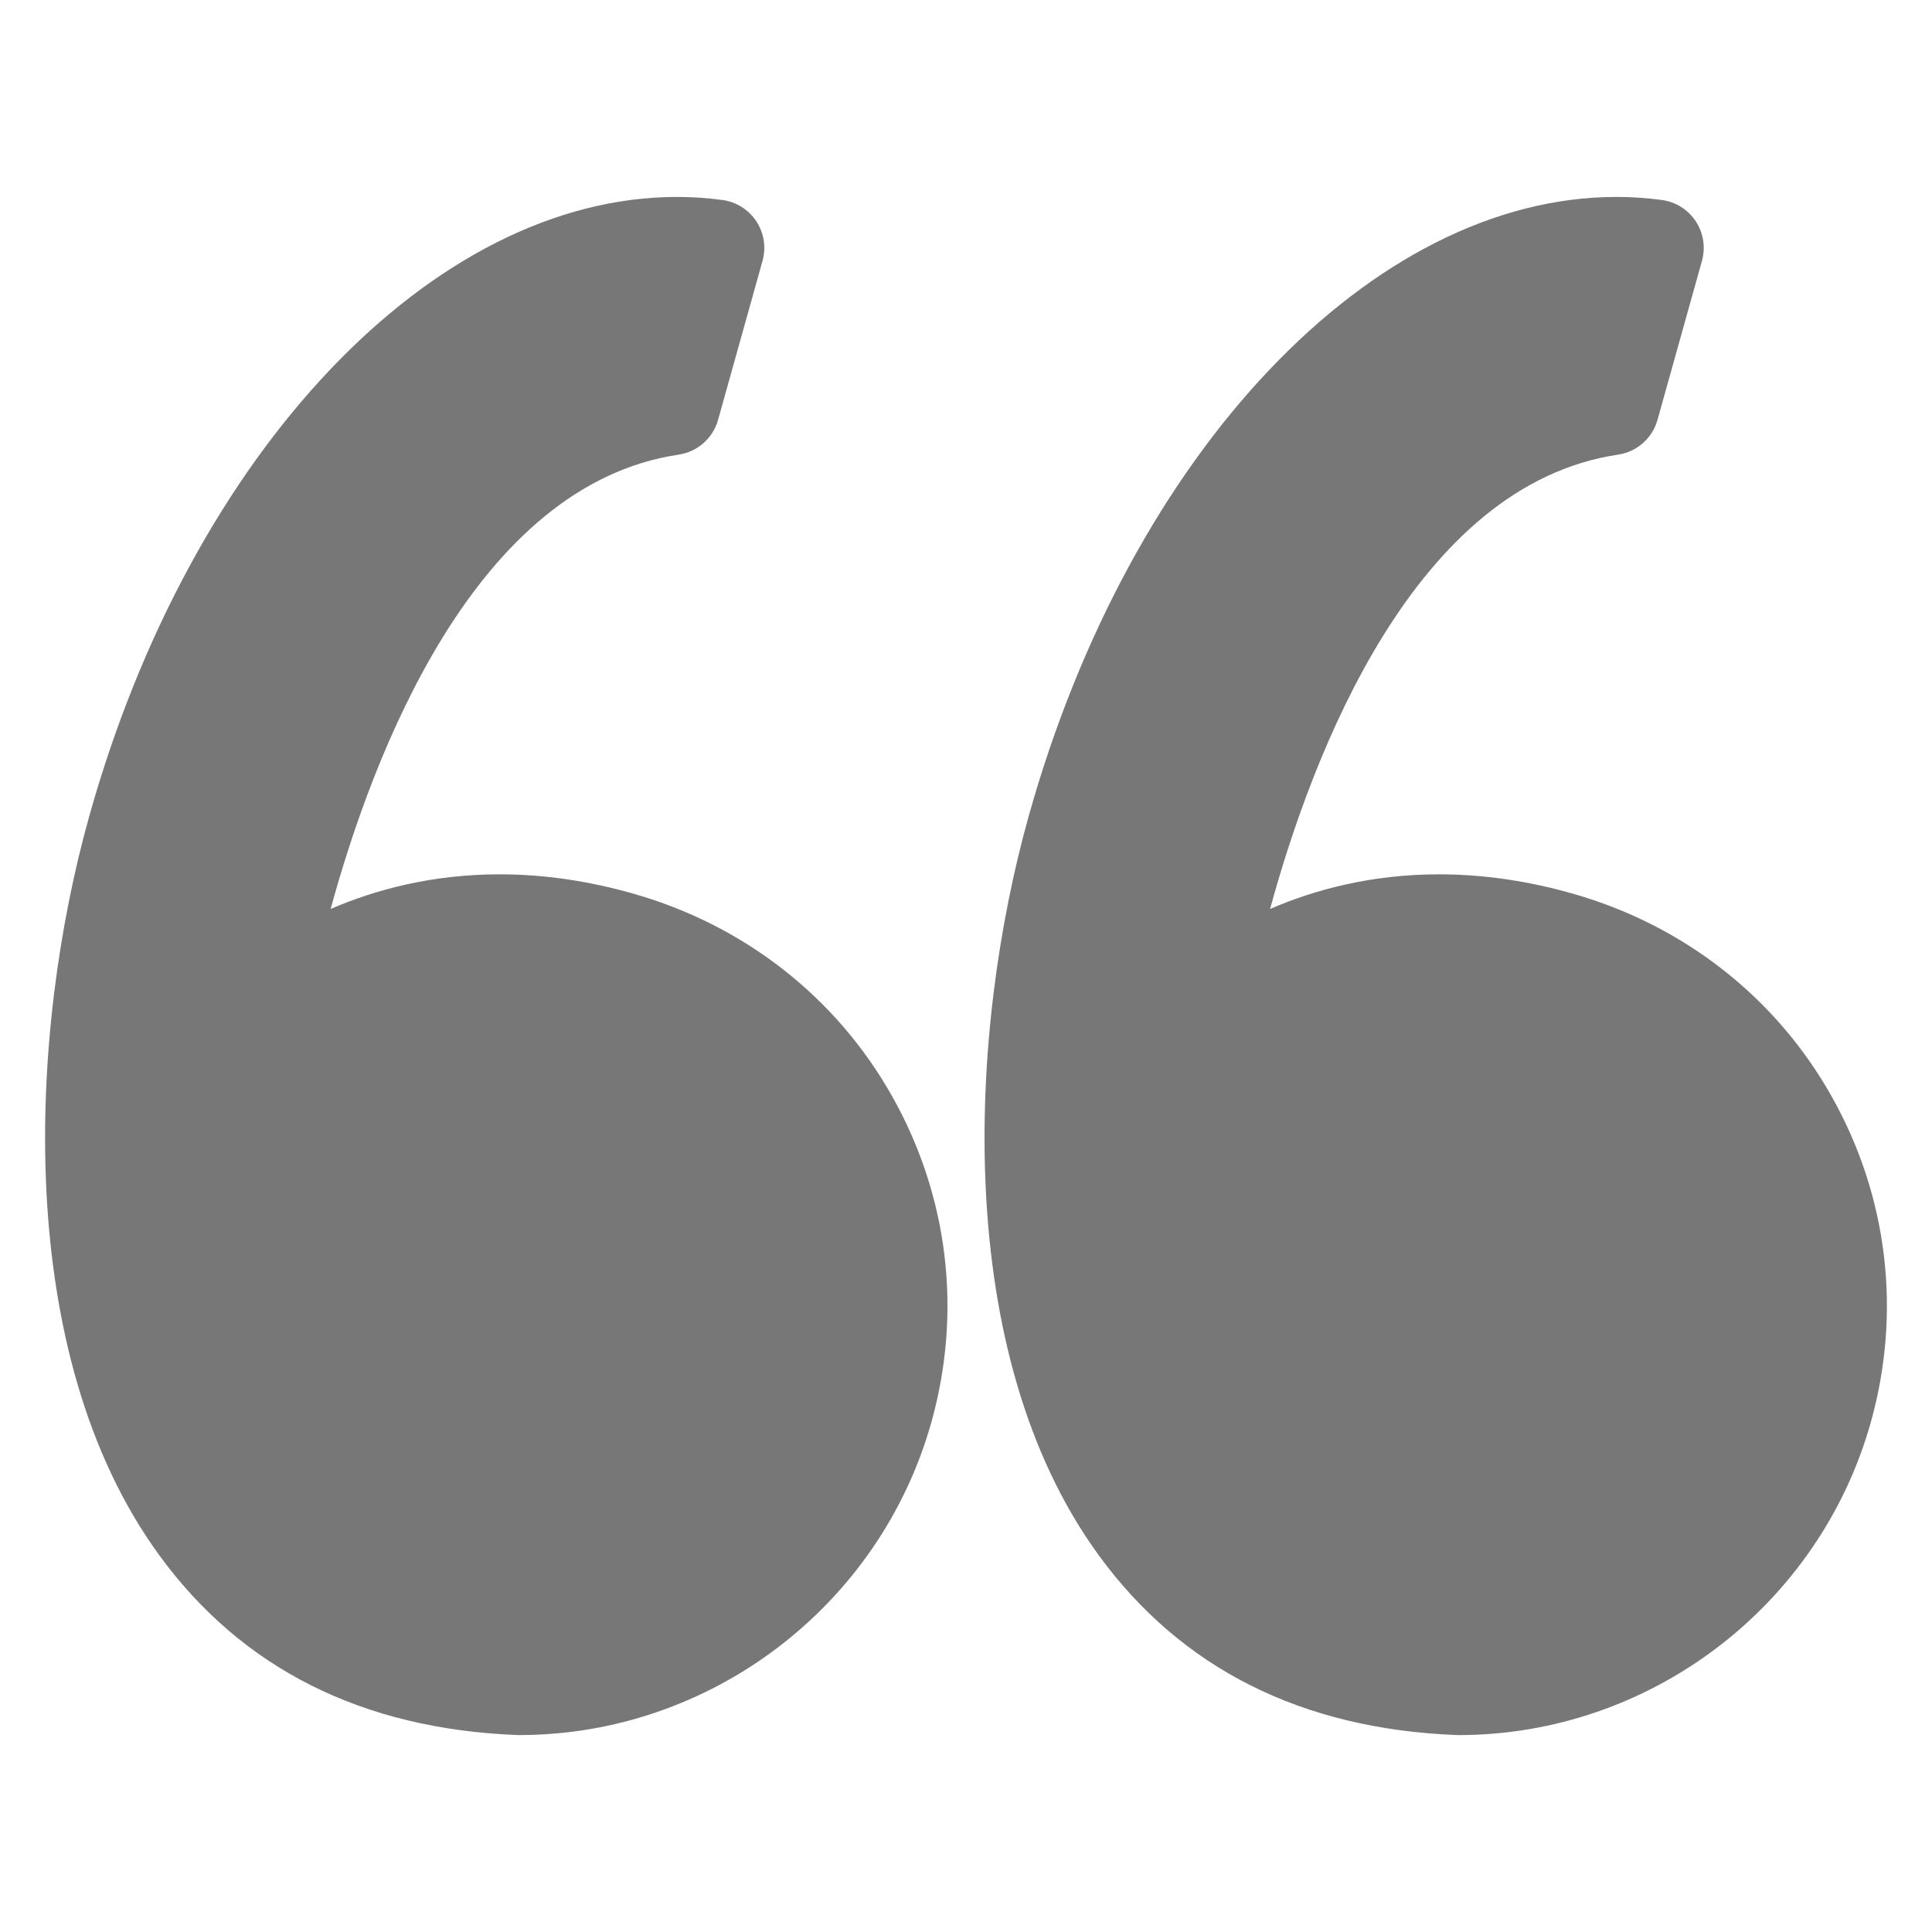 <?xml version="1.0" encoding="utf-8"?>
<!-- Generator: Adobe Illustrator 16.0.0, SVG Export Plug-In . SVG Version: 6.00 Build 0)  -->
<!DOCTYPE svg PUBLIC "-//W3C//DTD SVG 1.1//EN" "http://www.w3.org/Graphics/SVG/1.1/DTD/svg11.dtd">
<svg version="1.1" id="Layer_1" xmlns="http://www.w3.org/2000/svg" xmlns:xlink="http://www.w3.org/1999/xlink" x="0px" y="0px"
	 width="100px" height="100px" viewBox="0 0 100 100" enable-background="new 0 0 100 100" xml:space="preserve">
<g fill="#777">
	<path d="M32.846,46.274c-2.348-0.676-4.696-1.019-6.98-1.019c-3.527,0-6.47,0.806-8.752,1.793
		c2.2-8.054,7.485-21.951,18.013-23.516c0.975-0.145,1.774-0.85,2.04-1.799l2.301-8.23c0.194-0.696,0.079-1.441-0.318-2.045
		s-1.035-1.007-1.75-1.105c-0.777-0.106-1.569-0.16-2.354-0.16c-12.637,0-25.152,13.19-30.433,32.076
		C1.513,53.349,0.604,70.008,8.24,80.492c4.273,5.867,10.507,9,18.529,9.313c0.033,0.001,0.065,0.002,0.098,0.002
		c9.898,0,18.675-6.666,21.345-16.209c1.595-5.705,0.874-11.689-2.032-16.85C43.305,51.641,38.57,47.921,32.846,46.274z"/>
	<path d="M94.805,56.748c-2.875-5.107-7.61-8.827-13.334-10.474c-2.348-0.676-4.696-1.019-6.98-1.019
		c-3.527,0-6.47,0.806-8.752,1.793c2.2-8.054,7.485-21.951,18.013-23.516c0.975-0.145,1.774-0.85,2.04-1.799l2.301-8.23
		c0.194-0.696,0.079-1.441-0.318-2.045s-1.035-1.007-1.75-1.105c-0.777-0.106-1.569-0.16-2.354-0.16
		c-12.637,0-25.152,13.19-30.433,32.076c-3.099,11.08-4.008,27.739,3.628,38.224c4.273,5.867,10.507,9,18.529,9.313
		c0.033,0.001,0.065,0.002,0.098,0.002c9.898,0,18.675-6.666,21.345-16.209C98.432,67.893,97.71,61.909,94.805,56.748z"/>
</g>
</svg>
